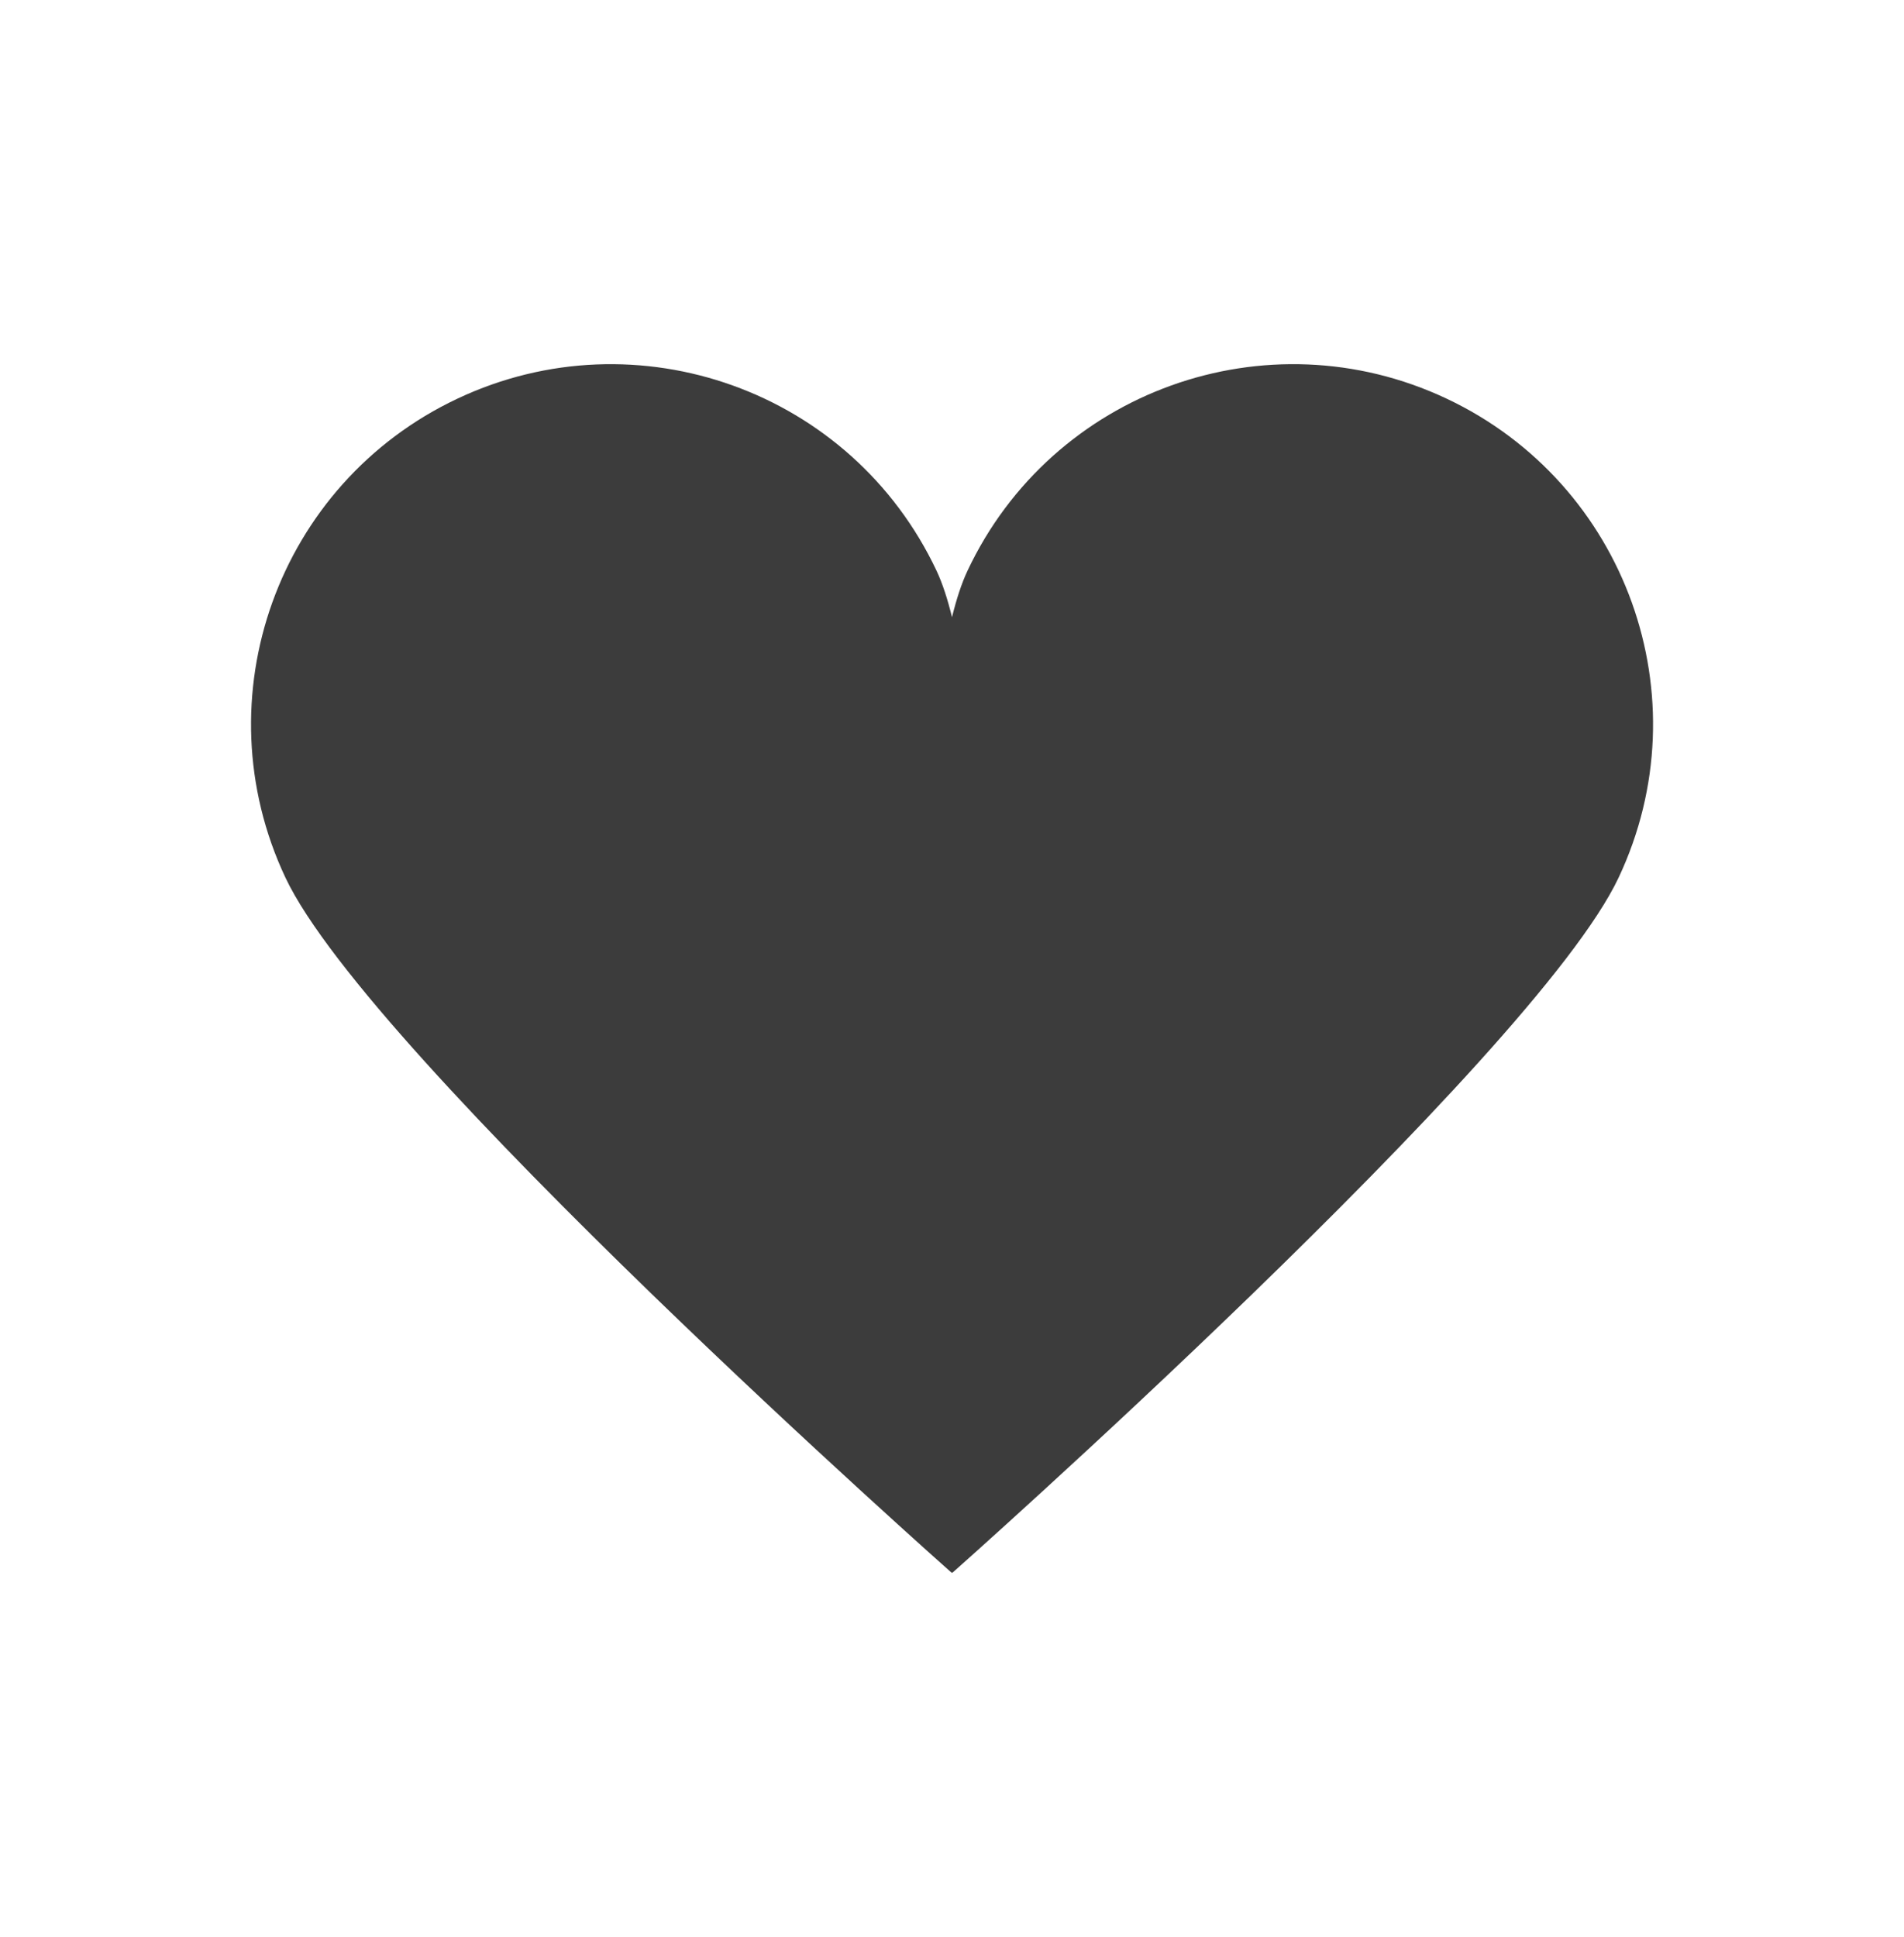 <?xml version="1.0" encoding="utf-8"?>
<!-- Generator: Adobe Illustrator 16.0.0, SVG Export Plug-In . SVG Version: 6.00 Build 0)  -->
<!DOCTYPE svg PUBLIC "-//W3C//DTD SVG 1.1//EN" "http://www.w3.org/Graphics/SVG/1.1/DTD/svg11.dtd">
<svg version="1.1" id="Layer_1" xmlns="http://www.w3.org/2000/svg" xmlns:xlink="http://www.w3.org/1999/xlink" x="0px" y="0px"
	 width="35.698px" height="36.316px" viewBox="0 0 35.698 36.316" enable-background="new 0 0 35.698 36.316" xml:space="preserve">
<path fill="#3C3C3C" d="M27.12,7.472c-3.371-1.588-7.394-0.144-8.981,3.229c-0.11,0.234-0.206,0.528-0.29,0.869
	c-0.083-0.341-0.179-0.635-0.289-0.869c-1.589-3.372-5.609-4.817-8.981-3.229c-3.37,1.588-4.815,5.608-3.228,8.979
	c1.588,3.372,12.496,13.037,12.496,13.037s0.001-0.012,0.002-0.031c0.002,0.019,0.003,0.031,0.003,0.031s10.908-9.665,12.496-13.037
	C31.936,13.08,30.492,9.06,27.12,7.472z"/>
</svg>
